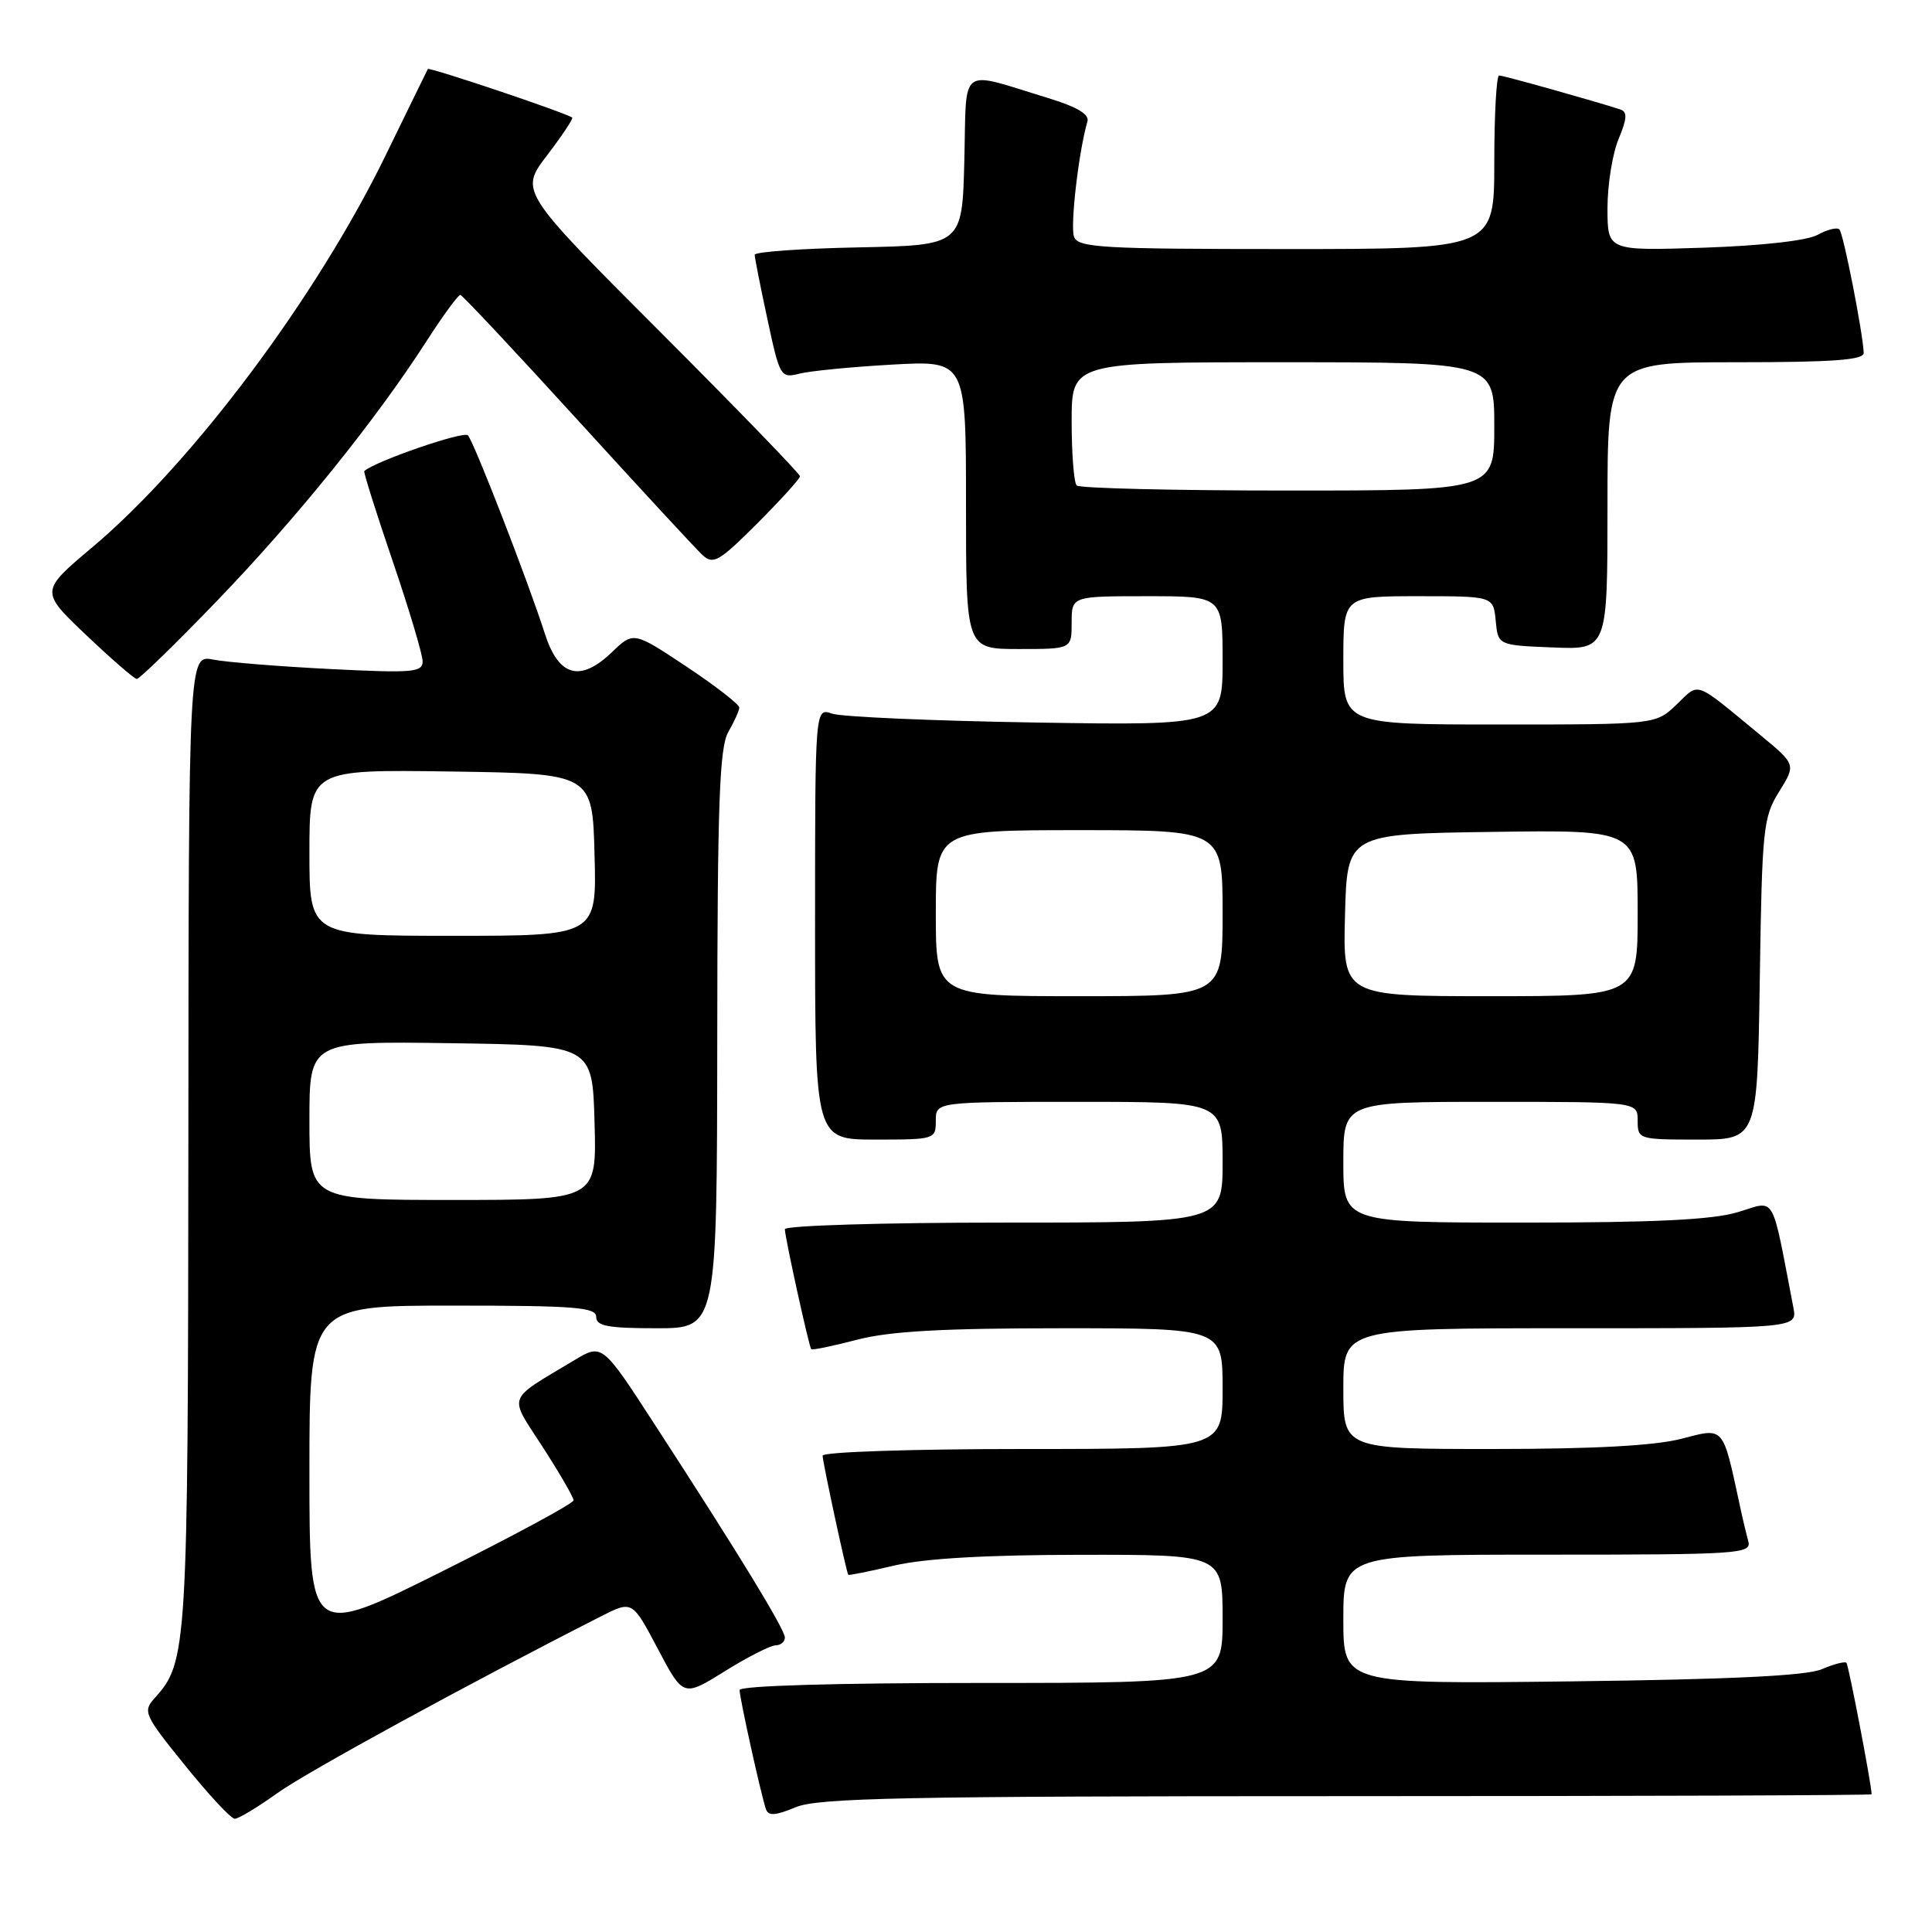 <?xml version="1.0" encoding="UTF-8" standalone="no"?>
<!DOCTYPE svg PUBLIC "-//W3C//DTD SVG 1.1//EN" "http://www.w3.org/Graphics/SVG/1.1/DTD/svg11.dtd" >
<svg xmlns="http://www.w3.org/2000/svg" xmlns:xlink="http://www.w3.org/1999/xlink" version="1.1" viewBox="0 0 256 256">
 <g >
 <path fill="currentColor"
d=" M 36.75 237.60 C 40.69 234.77 62.04 223.12 79.64 214.17 C 83.78 212.07 83.78 212.07 87.16 218.47 C 90.54 224.87 90.54 224.87 96.02 221.46 C 99.03 219.58 102.06 218.04 102.75 218.02 C 103.44 218.01 104.00 217.55 104.00 216.99 C 104.00 215.90 97.94 205.97 86.76 188.76 C 79.79 178.01 79.79 178.01 76.06 180.26 C 66.99 185.71 67.36 184.70 71.94 191.78 C 74.17 195.24 76.00 198.40 76.00 198.80 C 76.00 199.20 68.12 203.46 58.50 208.26 C 41.00 216.99 41.00 216.99 41.00 195.00 C 41.00 173.00 41.00 173.00 60.00 173.00 C 76.22 173.00 79.00 173.22 79.00 174.50 C 79.00 175.71 80.56 176.00 87.00 176.00 C 95.00 176.00 95.00 176.00 95.04 137.75 C 95.06 106.47 95.33 99.04 96.50 97.00 C 97.29 95.62 97.95 94.17 97.96 93.76 C 97.98 93.35 94.84 90.91 90.98 88.34 C 83.95 83.67 83.95 83.67 81.08 86.42 C 76.89 90.44 74.03 89.66 72.21 84.00 C 69.94 76.94 62.82 58.59 62.00 57.68 C 61.45 57.07 49.70 61.12 48.27 62.42 C 48.14 62.53 49.83 67.89 52.02 74.32 C 54.21 80.74 56.00 86.74 56.00 87.64 C 56.00 89.09 54.67 89.20 43.75 88.65 C 37.01 88.31 30.04 87.75 28.25 87.40 C 25.00 86.77 25.00 86.77 24.96 151.14 C 24.91 218.64 24.81 220.23 20.50 225.00 C 18.89 226.78 19.09 227.21 24.52 233.93 C 27.66 237.82 30.62 241.00 31.11 241.00 C 31.60 241.00 34.13 239.47 36.75 237.60 Z  M 178.47 238.00 C 216.71 238.00 248.00 237.89 248.00 237.75 C 247.99 236.49 244.95 220.62 244.66 220.33 C 244.45 220.12 242.98 220.50 241.39 221.18 C 239.38 222.05 229.33 222.53 208.25 222.79 C 178.00 223.15 178.00 223.15 178.00 214.58 C 178.00 206.00 178.00 206.00 205.07 206.00 C 230.36 206.00 232.10 205.89 231.66 204.25 C 231.40 203.29 230.89 201.15 230.54 199.50 C 228.23 188.81 228.53 189.16 222.78 190.65 C 219.25 191.56 211.18 192.00 197.78 192.00 C 178.00 192.00 178.00 192.00 178.00 184.00 C 178.00 176.00 178.00 176.00 208.08 176.00 C 238.16 176.00 238.16 176.00 237.63 173.25 C 234.66 157.83 235.38 159.08 230.29 160.61 C 226.92 161.63 219.29 162.00 201.84 162.00 C 178.00 162.00 178.00 162.00 178.00 154.00 C 178.00 146.00 178.00 146.00 197.50 146.00 C 217.00 146.00 217.00 146.00 217.00 148.50 C 217.00 150.96 217.14 151.00 224.93 151.00 C 232.86 151.00 232.86 151.00 233.18 129.75 C 233.48 109.78 233.63 108.28 235.74 104.90 C 237.98 101.30 237.98 101.30 233.24 97.39 C 224.34 90.05 225.25 90.39 222.16 93.35 C 219.39 96.00 219.39 96.00 198.70 96.00 C 178.00 96.00 178.00 96.00 178.00 87.50 C 178.00 79.00 178.00 79.00 187.94 79.00 C 197.87 79.00 197.87 79.00 198.19 82.25 C 198.50 85.50 198.50 85.50 205.75 85.79 C 213.00 86.09 213.00 86.09 213.00 67.04 C 213.00 48.00 213.00 48.00 230.00 48.00 C 242.96 48.00 246.99 47.70 246.95 46.75 C 246.83 44.02 244.26 30.92 243.73 30.40 C 243.42 30.09 242.12 30.41 240.84 31.12 C 239.43 31.89 233.44 32.56 225.75 32.82 C 213.00 33.24 213.00 33.24 213.00 27.59 C 213.00 24.48 213.66 20.36 214.47 18.42 C 215.59 15.75 215.65 14.82 214.72 14.51 C 211.49 13.45 199.21 10.00 198.64 10.00 C 198.29 10.00 198.00 15.18 198.00 21.50 C 198.00 33.00 198.00 33.00 170.47 33.00 C 146.09 33.00 142.87 32.82 142.32 31.39 C 141.78 29.98 142.93 20.05 144.09 16.10 C 144.37 15.15 142.73 14.17 138.88 12.99 C 126.88 9.34 128.10 8.43 127.78 21.24 C 127.50 32.50 127.50 32.50 113.75 32.78 C 106.19 32.93 100.00 33.37 100.00 33.76 C 100.00 34.14 100.76 37.99 101.69 42.31 C 103.33 49.95 103.44 50.14 105.94 49.51 C 107.35 49.15 112.89 48.61 118.25 48.31 C 128.00 47.77 128.00 47.77 128.00 66.88 C 128.00 86.00 128.00 86.00 135.00 86.00 C 142.00 86.00 142.00 86.00 142.00 82.50 C 142.00 79.00 142.00 79.00 152.00 79.00 C 162.00 79.00 162.00 79.00 162.00 87.56 C 162.00 96.13 162.00 96.13 137.25 95.74 C 123.64 95.52 111.49 94.99 110.25 94.56 C 108.00 93.77 108.00 93.77 108.00 122.38 C 108.00 151.00 108.00 151.00 116.00 151.00 C 123.87 151.00 124.00 150.96 124.00 148.50 C 124.00 146.00 124.00 146.00 143.00 146.00 C 162.00 146.00 162.00 146.00 162.00 154.00 C 162.00 162.00 162.00 162.00 133.00 162.00 C 117.04 162.00 104.00 162.39 104.00 162.88 C 104.00 163.93 107.18 178.38 107.49 178.77 C 107.62 178.93 110.35 178.36 113.57 177.52 C 117.92 176.39 124.86 176.00 140.71 176.00 C 162.00 176.00 162.00 176.00 162.00 184.00 C 162.00 192.00 162.00 192.00 135.50 192.00 C 120.92 192.00 109.00 192.39 109.00 192.88 C 109.00 193.71 112.14 208.30 112.40 208.67 C 112.46 208.77 115.21 208.22 118.51 207.44 C 122.53 206.50 130.67 206.03 143.25 206.02 C 162.00 206.00 162.00 206.00 162.00 214.50 C 162.00 223.00 162.00 223.00 130.00 223.00 C 110.74 223.00 98.00 223.37 98.00 223.94 C 98.00 224.99 100.84 237.83 101.49 239.72 C 101.81 240.65 102.74 240.59 105.42 239.47 C 108.40 238.23 119.61 238.00 178.47 238.00 Z  M 28.77 79.60 C 39.29 68.68 49.77 55.69 56.50 45.23 C 58.70 41.81 60.73 39.04 61.00 39.08 C 61.27 39.11 68.25 46.55 76.50 55.61 C 84.75 64.66 92.21 72.74 93.09 73.55 C 94.51 74.86 95.28 74.41 100.34 69.36 C 103.45 66.24 106.00 63.43 106.00 63.11 C 106.00 62.78 97.64 54.15 87.43 43.93 C 68.86 25.34 68.86 25.34 72.50 20.57 C 74.50 17.95 75.99 15.70 75.82 15.58 C 74.88 14.91 56.85 8.85 56.69 9.15 C 56.58 9.34 54.09 14.45 51.14 20.50 C 41.96 39.36 25.54 61.31 12.25 72.50 C 5.31 78.34 5.31 78.34 11.41 84.14 C 14.76 87.32 17.78 89.95 18.12 89.97 C 18.47 89.98 23.26 85.32 28.77 79.60 Z  M 41.00 148.48 C 41.00 137.96 41.00 137.96 59.75 138.23 C 78.50 138.50 78.50 138.50 78.78 148.75 C 79.07 159.00 79.07 159.00 60.03 159.00 C 41.00 159.00 41.00 159.00 41.00 148.48 Z  M 41.00 112.98 C 41.00 101.96 41.00 101.96 59.75 102.23 C 78.50 102.50 78.50 102.50 78.78 113.25 C 79.07 124.00 79.07 124.00 60.03 124.00 C 41.00 124.00 41.00 124.00 41.00 112.98 Z  M 124.00 121.00 C 124.00 110.00 124.00 110.00 143.00 110.00 C 162.00 110.00 162.00 110.00 162.00 121.00 C 162.00 132.00 162.00 132.00 143.00 132.00 C 124.00 132.00 124.00 132.00 124.00 121.00 Z  M 178.22 121.25 C 178.50 110.50 178.50 110.50 197.75 110.23 C 217.00 109.96 217.00 109.96 217.00 120.98 C 217.00 132.00 217.00 132.00 197.47 132.00 C 177.93 132.00 177.93 132.00 178.22 121.25 Z  M 142.67 64.33 C 142.30 63.97 142.00 60.14 142.00 55.83 C 142.00 48.00 142.00 48.00 170.00 48.00 C 198.00 48.00 198.00 48.00 198.00 56.50 C 198.00 65.00 198.00 65.00 170.67 65.00 C 155.63 65.00 143.03 64.70 142.67 64.33 Z "/>
</g>
</svg>